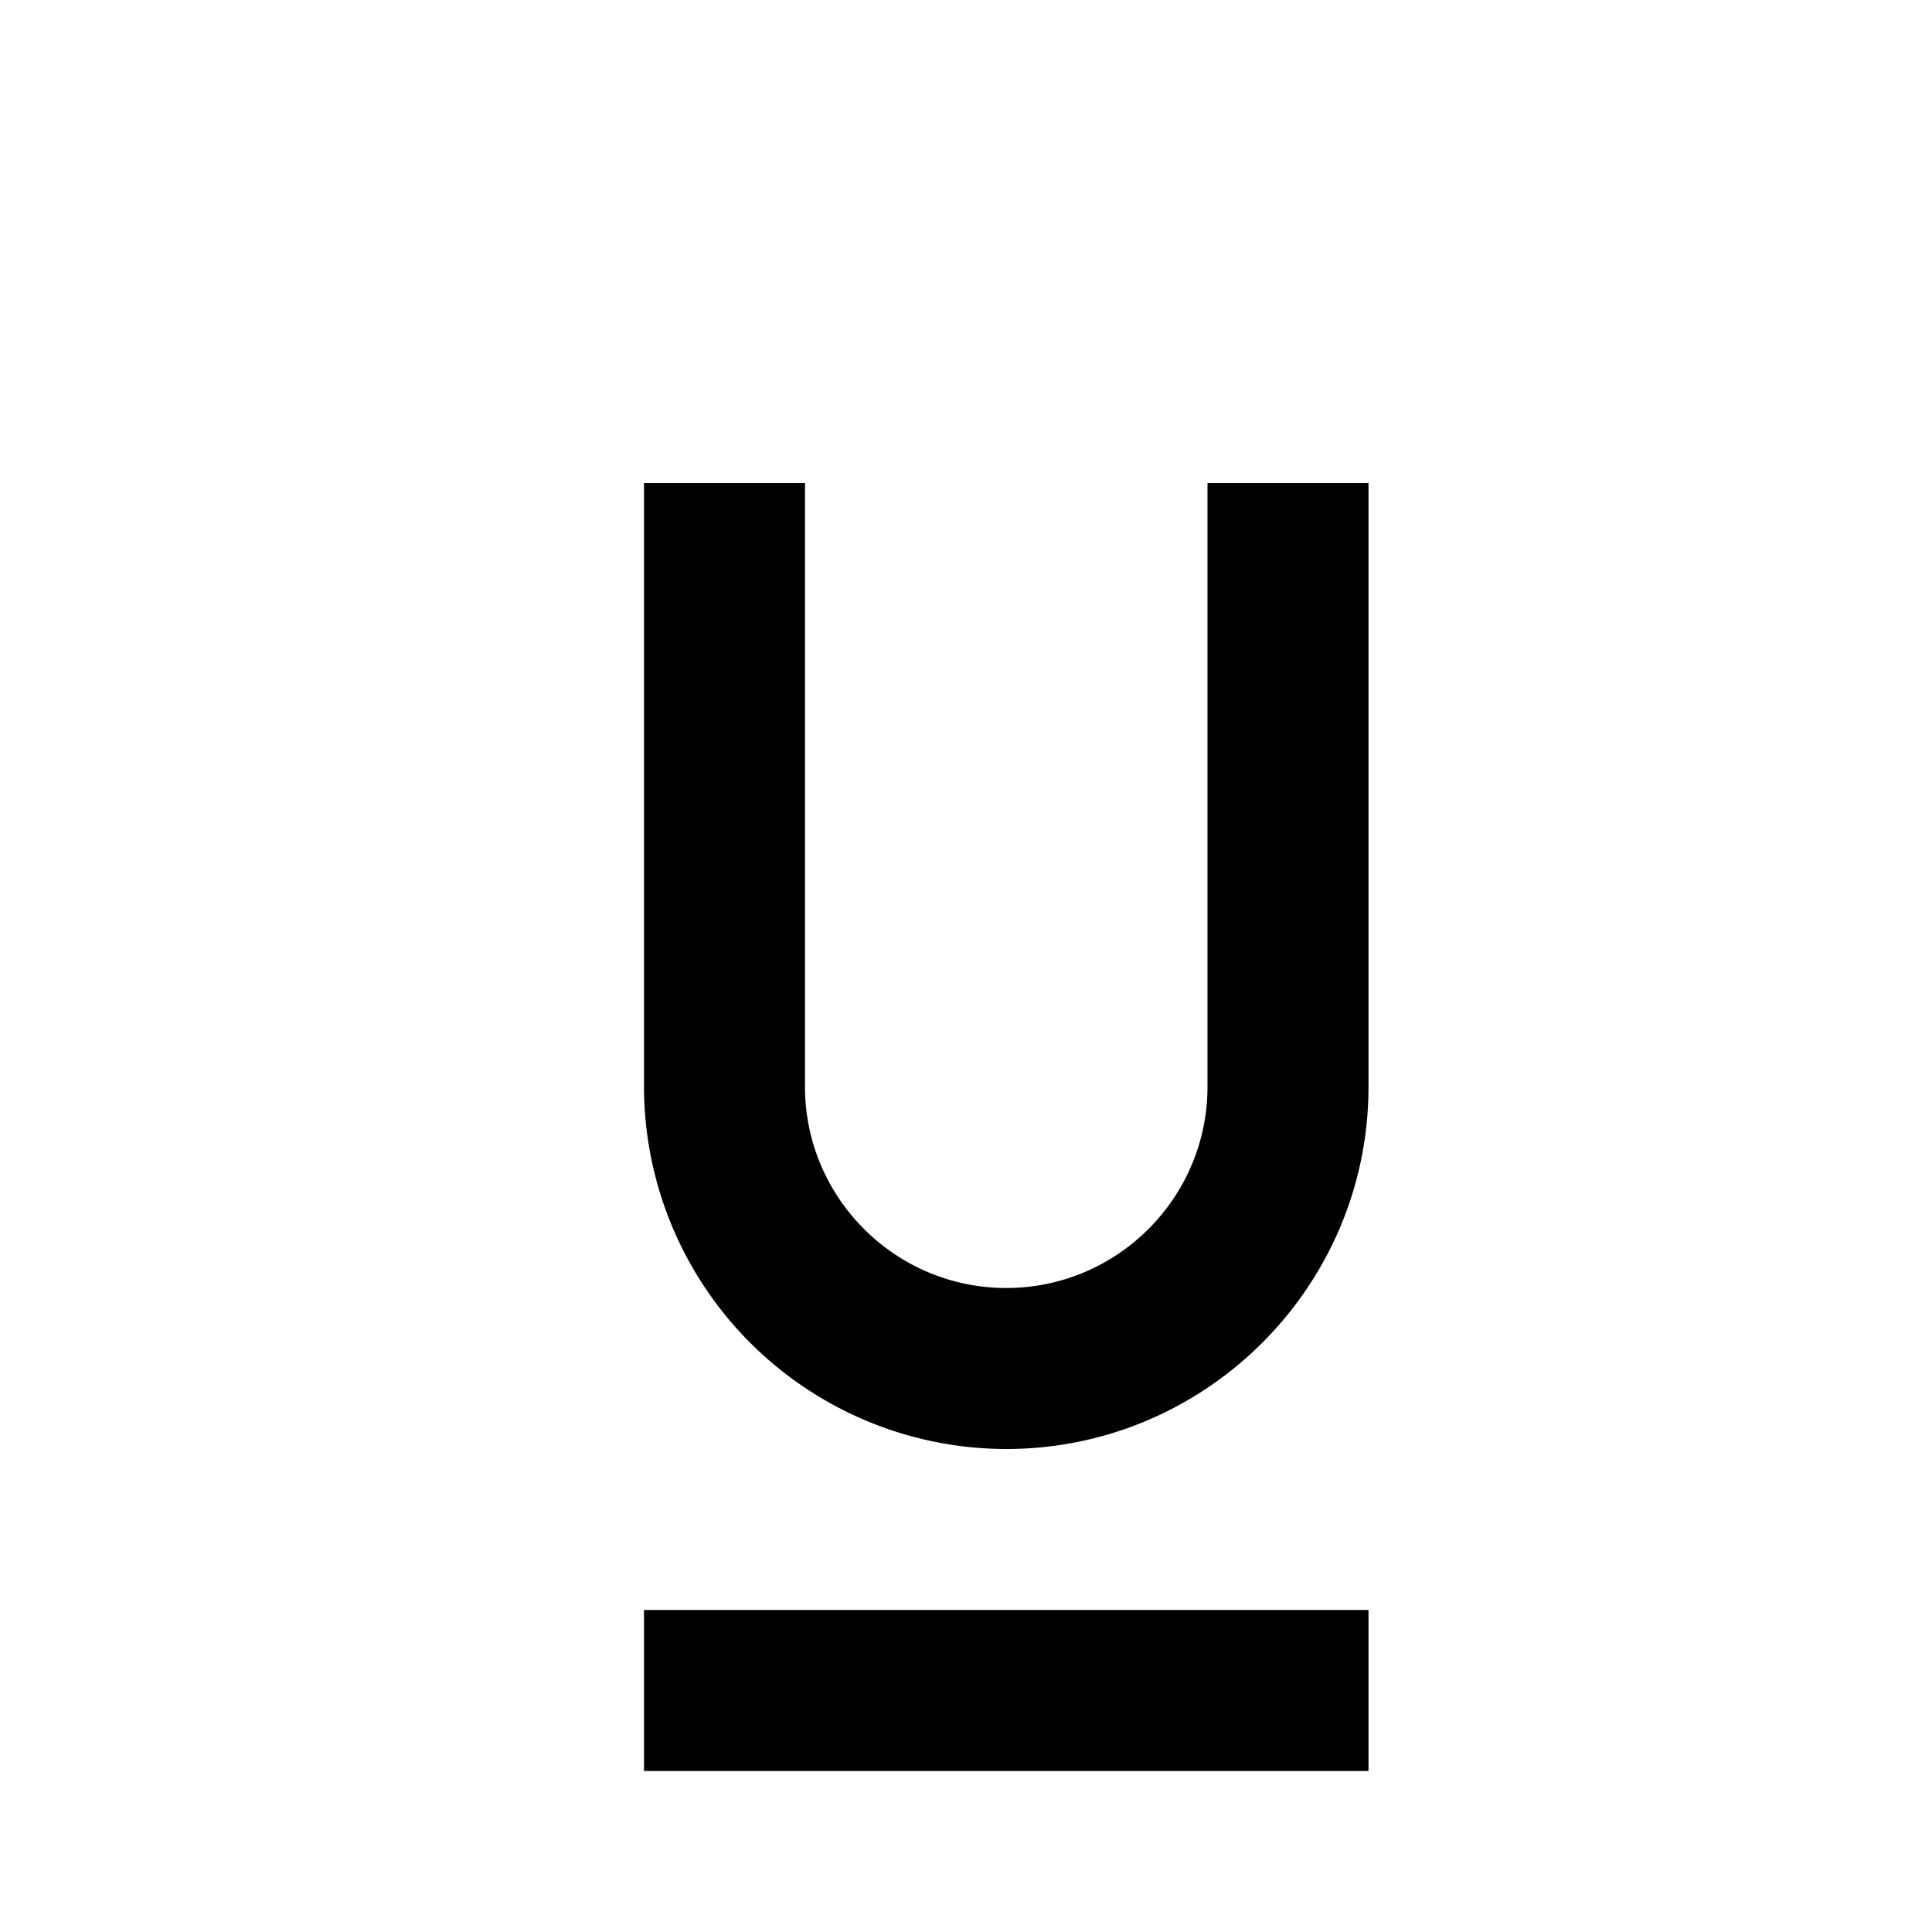 <svg xmlns="http://www.w3.org/2000/svg" xmlns:xlink="http://www.w3.org/1999/xlink" viewBox="0 0 24 24"><defs><path id="hsds-underline.svg-157-a" d="M8 22v-2h9v2H8zm4.5-4A4.505 4.505 0 0 1 8 13.5V6h2v7.5c0 1.379 1.122 2.5 2.5 2.5s2.5-1.121 2.5-2.5V6h2v7.5c0 2.481-2.019 4.5-4.5 4.5z"/></defs><g fill-rule="evenodd"><mask id="hsds-underline.svg-157-b"><use xlink:href="#hsds-underline.svg-157-a"/></mask><use xlink:href="#hsds-underline.svg-157-a"/><g mask="url(#hsds-underline.svg-157-b)"><rect/></g></g></svg>